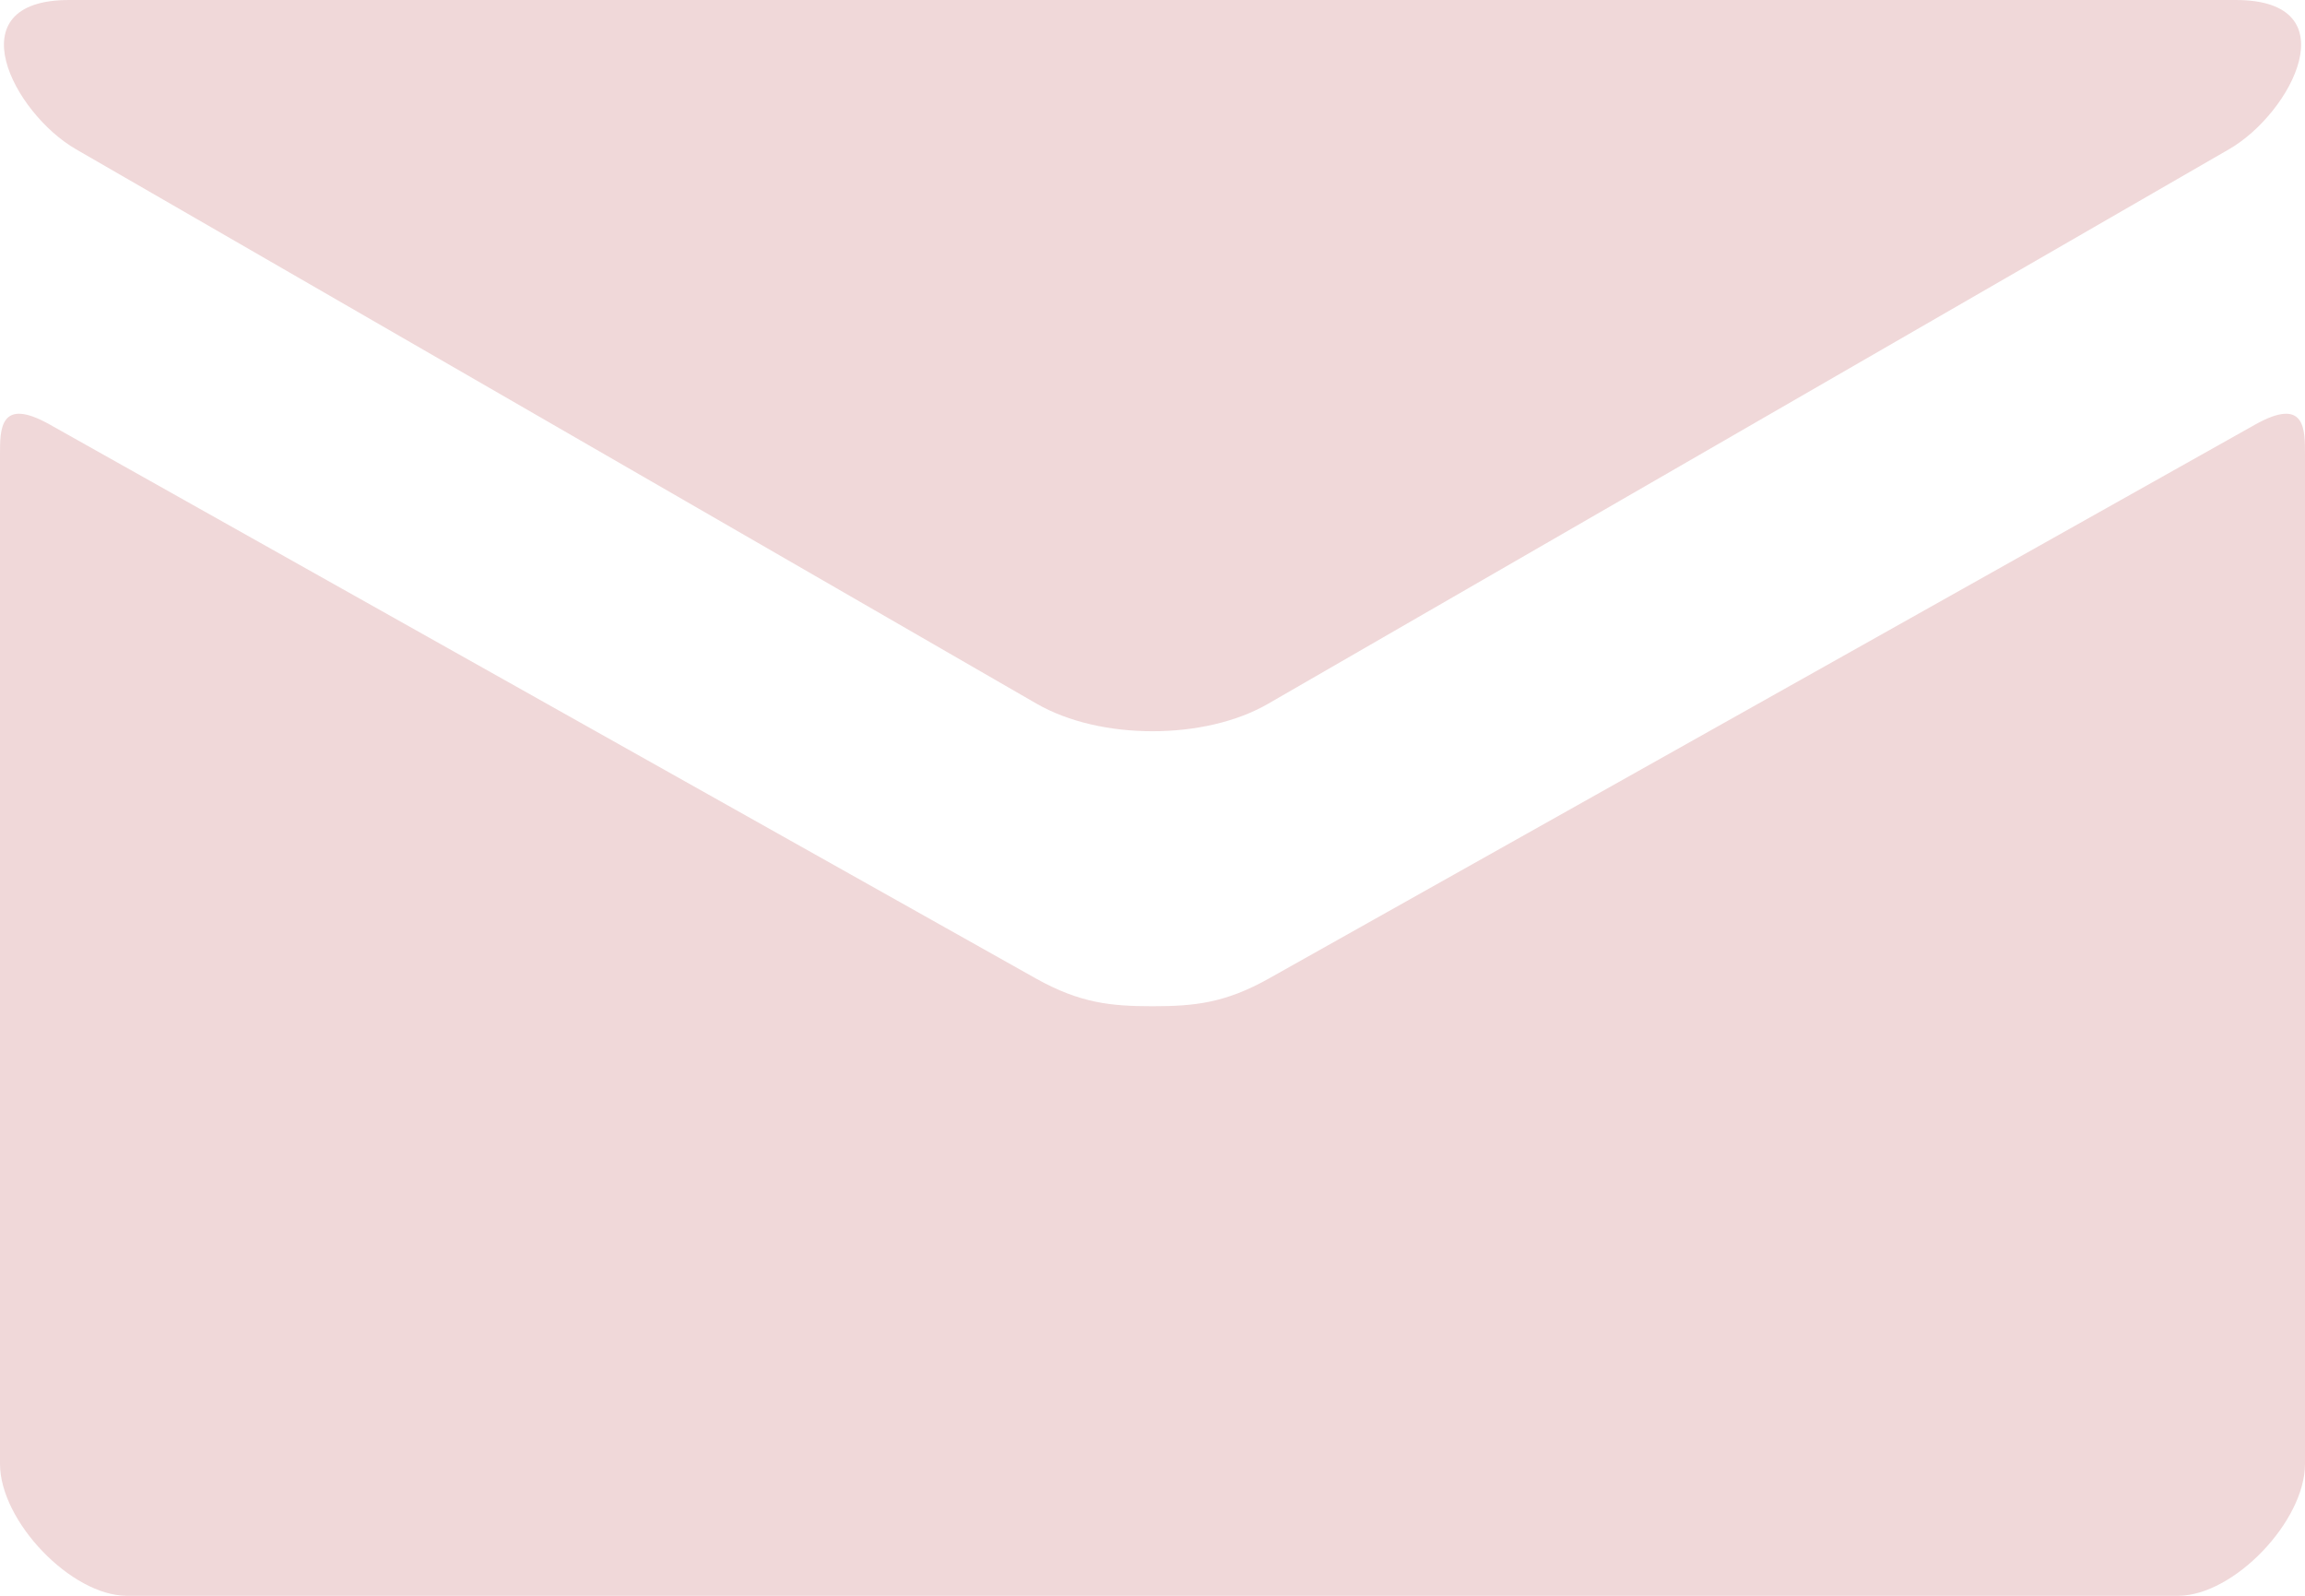 <svg width="13" height="9" viewBox="0 0 13 9" fill="none" xmlns="http://www.w3.org/2000/svg">
<path d="M12.72 2.394C12.32 2.619 7.4 5.382 7.154 5.52C6.909 5.657 6.737 5.675 6.5 5.675C6.263 5.675 6.091 5.657 5.845 5.52C5.6 5.382 0.68 2.619 0.28 2.394C-0.002 2.236 7.19044e-07 2.421 7.19044e-07 2.564V8.256C7.19044e-07 8.581 0.403 9 0.716 9H12.284C12.597 9 13 8.581 13 8.256V2.564C13 2.421 13.003 2.236 12.72 2.394ZM0.429 0.842C0.781 1.046 5.664 3.863 5.845 3.968C6.027 4.073 6.263 4.124 6.5 4.124C6.737 4.124 6.973 4.073 7.154 3.968C7.336 3.863 12.218 1.046 12.571 0.842C12.924 0.639 13.258 0 12.609 0H0.39C-0.257 0 0.076 0.639 0.429 0.842Z" fill="#F0D8D9"/>
</svg>

